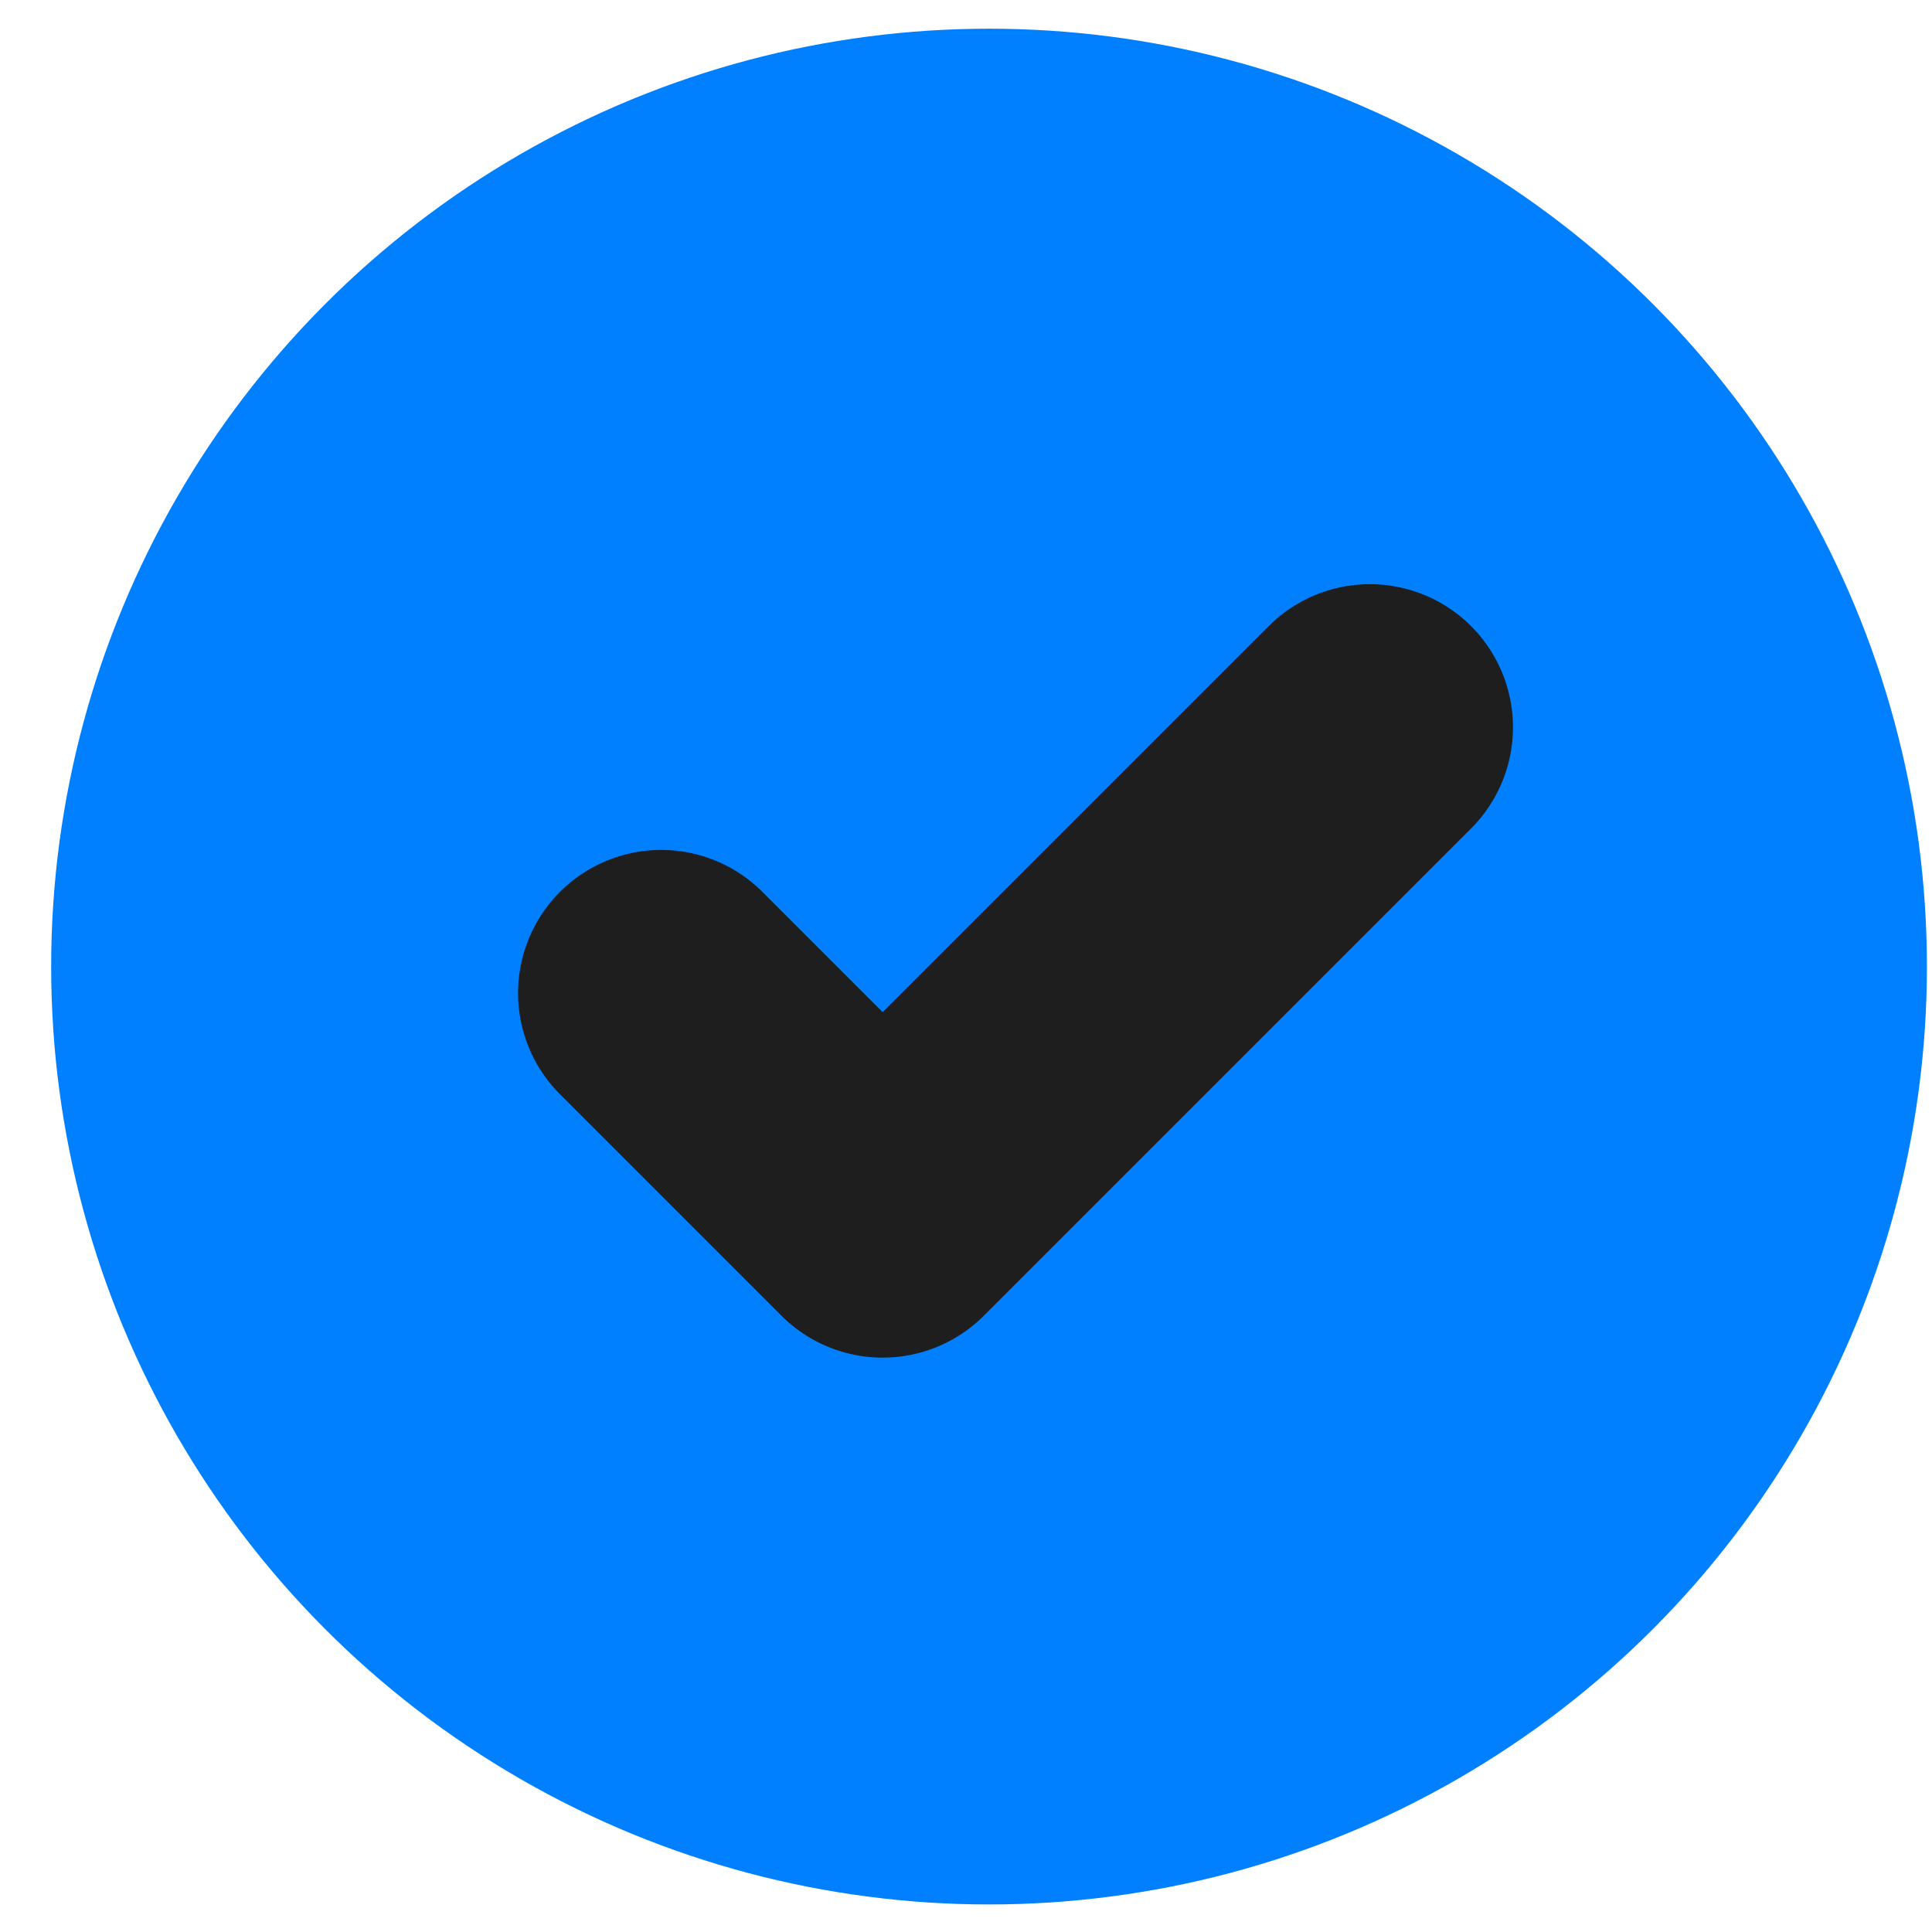 <svg width="27" height="27" viewBox="0 0 27 27" fill="none" xmlns="http://www.w3.org/2000/svg">
<circle cx="13.822" cy="13.508" r="13.107" fill="#0080FF"/>
<g clip-path="url(#clip0_179_122)">
<path d="M19.144 10.164L12.335 16.973L9.24 13.878" stroke="#1E1E1E" stroke-width="4" stroke-linecap="round" stroke-linejoin="round"/>
</g>
<defs>
<clipPath id="clip0_179_122">
<rect width="14.855" height="14.855" fill="white" transform="translate(6.765 6.45)"/>
</clipPath>
</defs>
</svg>
